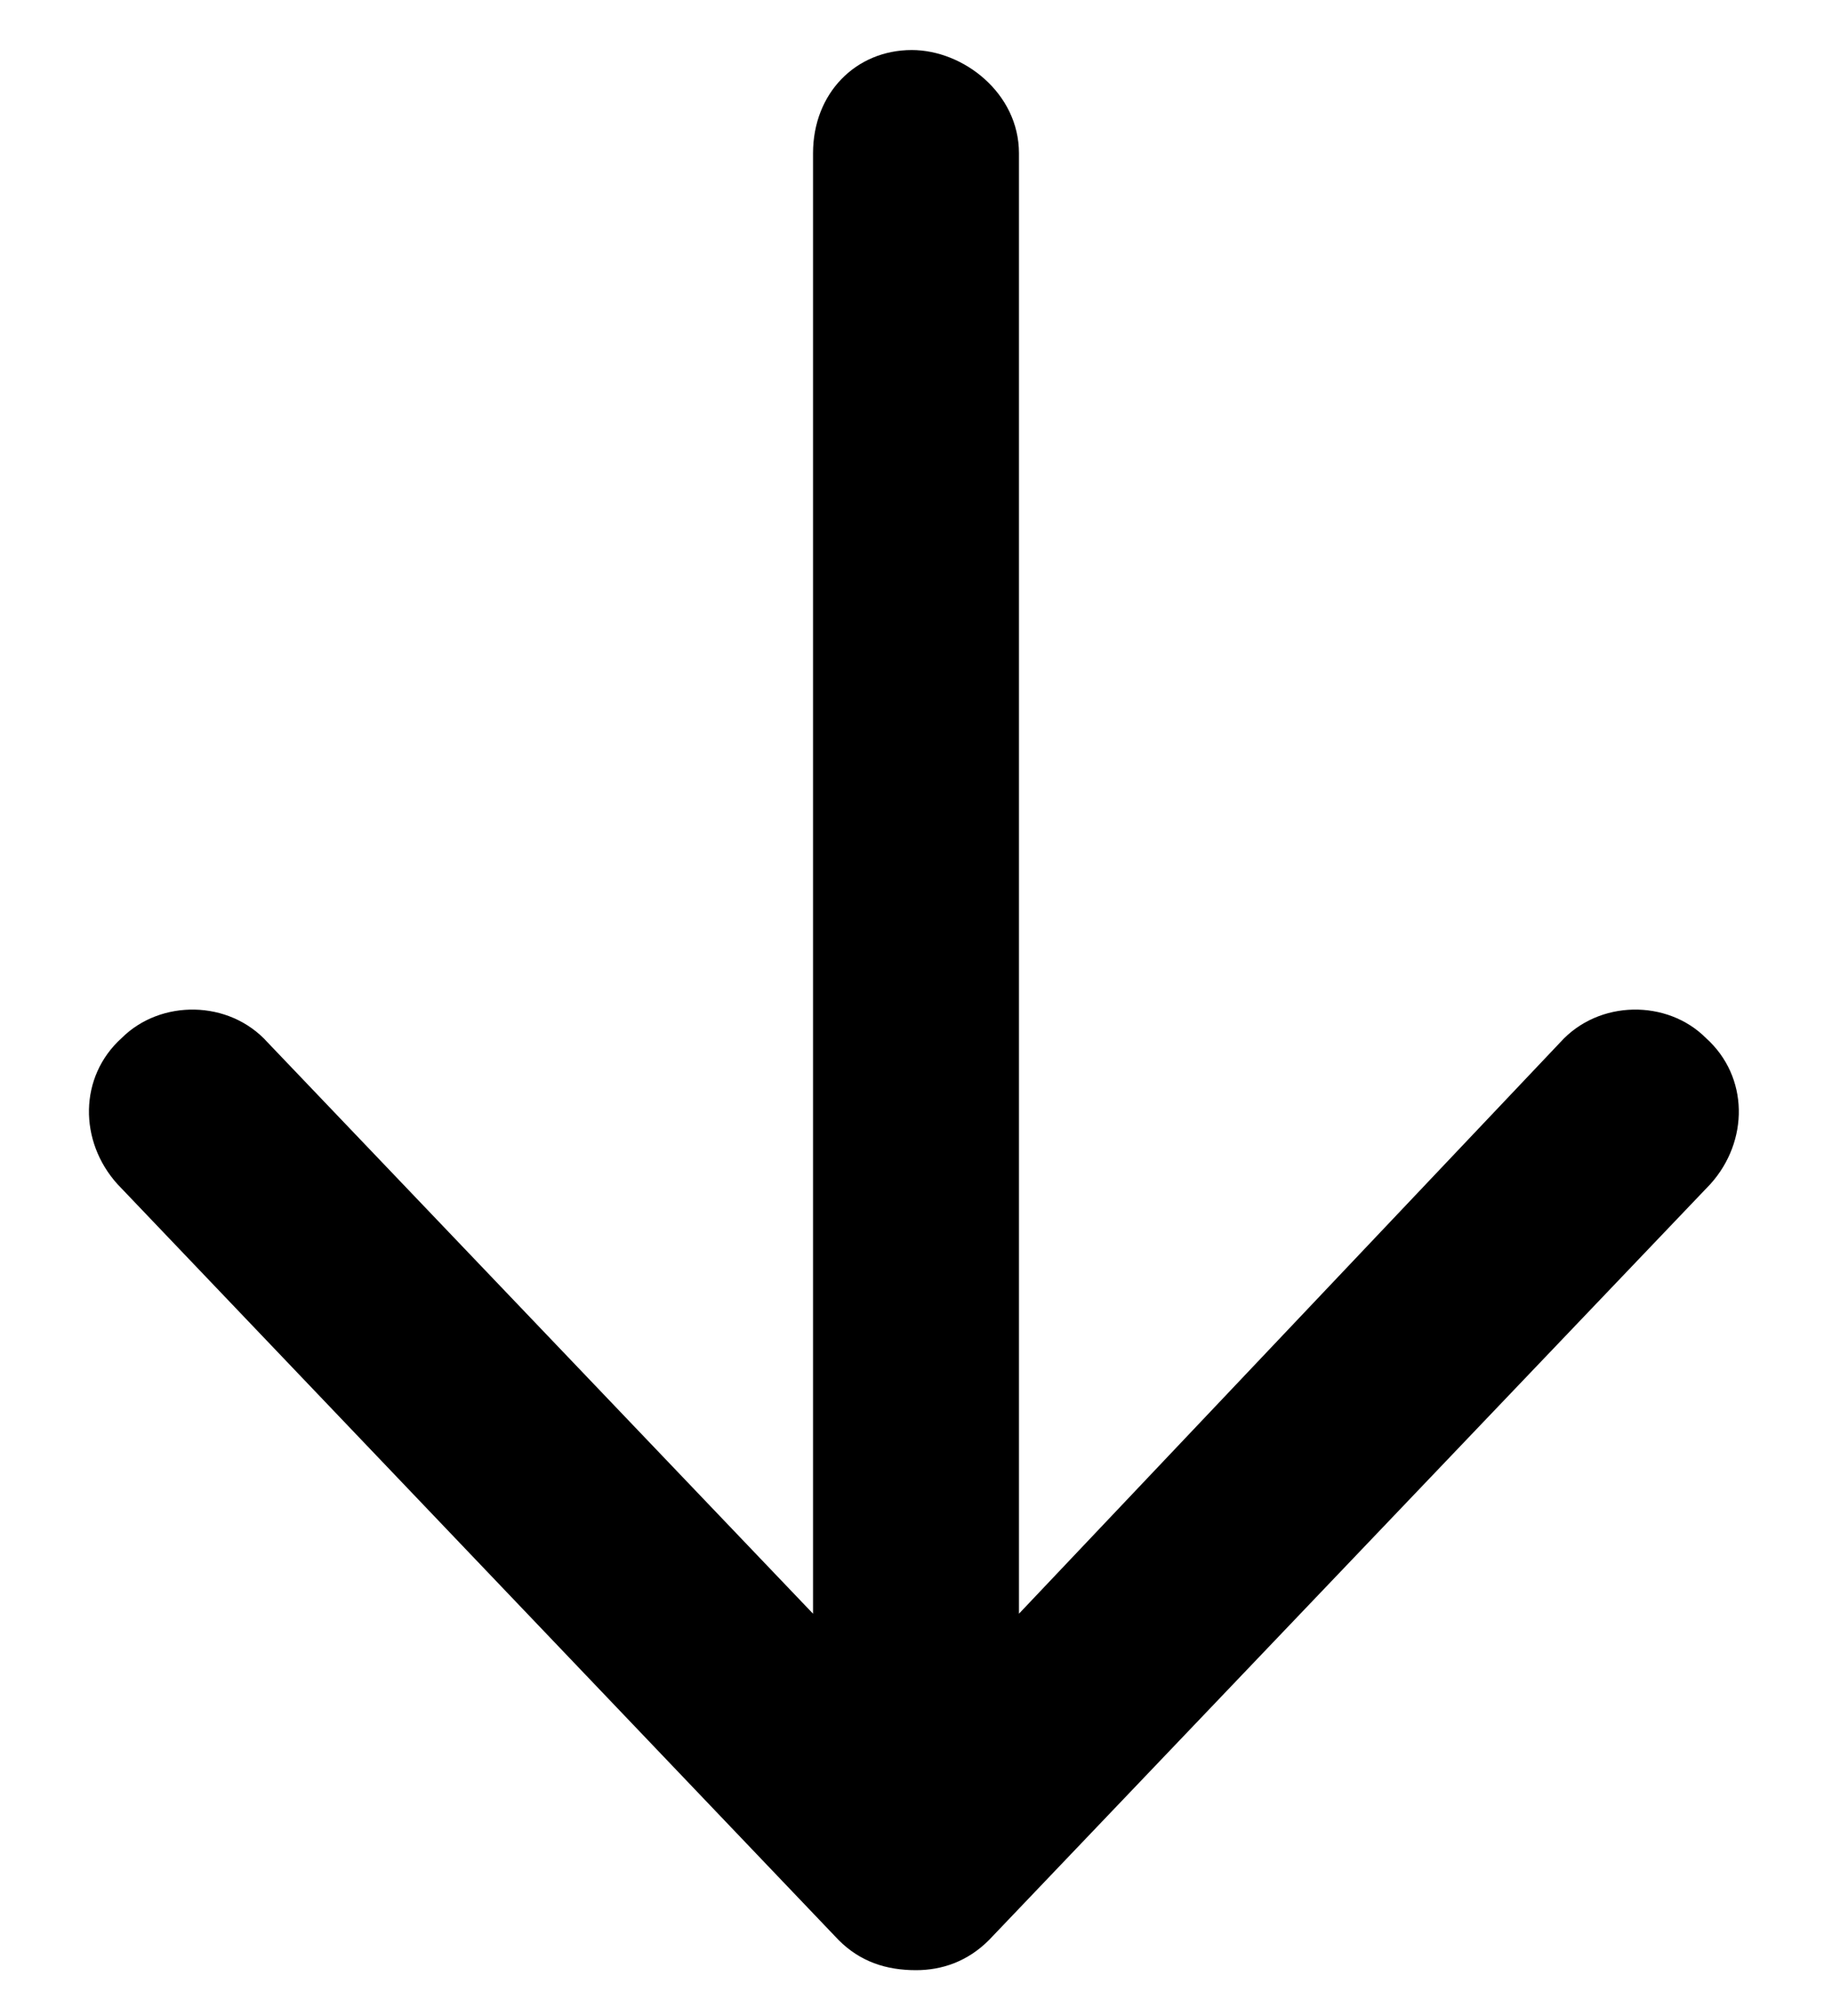 <svg width="10" height="11" viewBox="0 0 10 11" fill="none" xmlns="http://www.w3.org/2000/svg">
    <path d="M9.336 6.461L5.398 10.586C5.281 10.703 5.141 10.75 5 10.75C4.836 10.75 4.695 10.703 4.578 10.586L0.641 6.461C0.43 6.227 0.43 5.875 0.664 5.664C0.875 5.453 1.25 5.453 1.461 5.688L4.438 8.805V0.836C4.438 0.508 4.672 0.273 4.977 0.273C5.258 0.273 5.562 0.508 5.562 0.836V8.805L8.516 5.688C8.727 5.453 9.102 5.453 9.312 5.664C9.547 5.875 9.547 6.227 9.336 6.461Z" fill="black"/>
</svg>

